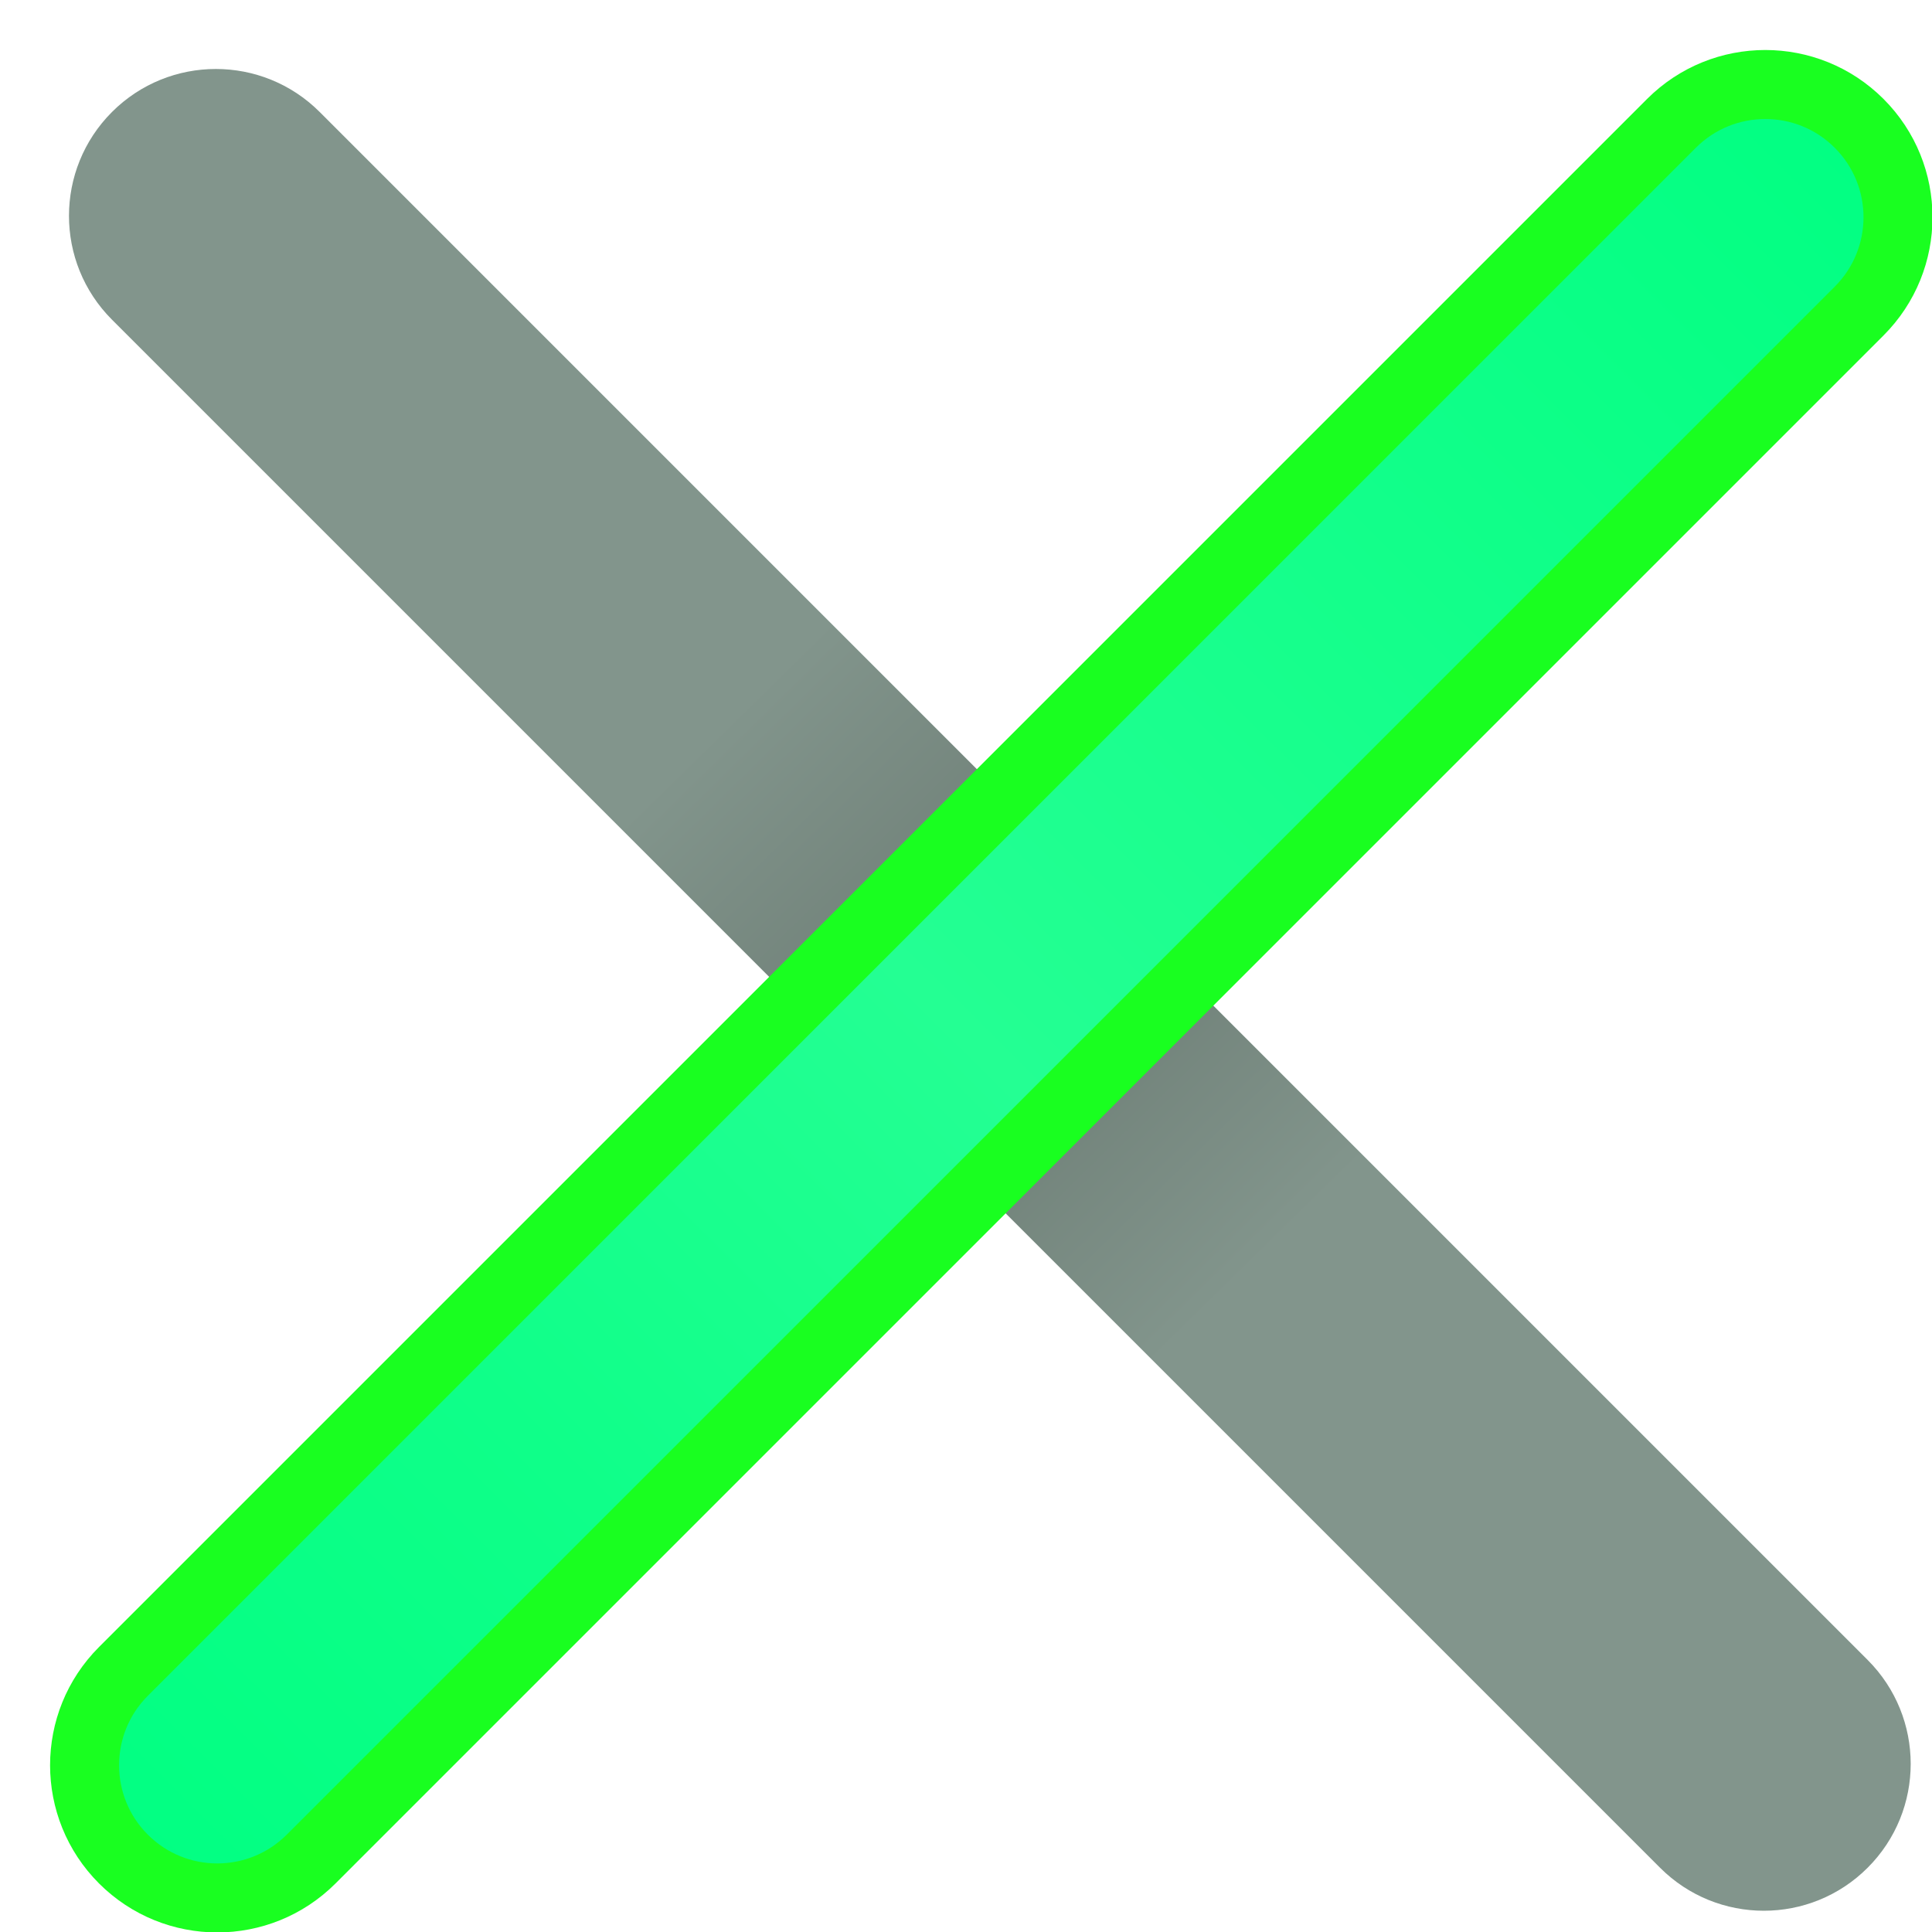 <svg width="28" height="28" viewBox="0 0 28 28" fill="none" xmlns="http://www.w3.org/2000/svg">
<path d="M1.623 1.623C2.454 0.792 3.802 0.792 4.633 1.623L27.068 24.058C27.899 24.89 27.899 26.237 27.068 27.068C26.237 27.9 24.889 27.9 24.058 27.068L1.623 4.633C0.792 3.802 0.792 2.455 1.623 1.623Z" fill="url(#paint0_linear_225_690)"/>
<path d="M1.643 27.088C0.812 26.257 0.812 24.909 1.643 24.078L24.078 1.643C24.91 0.812 26.257 0.812 27.088 1.643C27.92 2.474 27.92 3.822 27.088 4.653L4.654 27.088C3.822 27.919 2.475 27.919 1.643 27.088Z" fill="url(#paint1_linear_225_690)"/>
<path d="M1.789 26.943C1.038 26.192 1.038 24.974 1.789 24.223L24.224 1.788C24.975 1.037 26.193 1.037 26.944 1.788C27.695 2.539 27.695 3.757 26.944 4.508L4.509 26.943C3.758 27.694 2.54 27.694 1.789 26.943Z" stroke="#19FF20"/>
<defs>
<linearGradient id="paint0_linear_225_690" x1="27.065" y1="27.622" x2="2.007" y2="2.105" gradientUnits="userSpaceOnUse">
<stop stop-color="#82958C"/>
<stop offset="0.359" stop-color="#82958C"/>
<stop offset="0.51" stop-color="#6B7B73"/>
<stop offset="0.667" stop-color="#82958C"/>
<stop offset="1" stop-color="#82958C"/>
</linearGradient>
<linearGradient id="paint1_linear_225_690" x1="1.701" y1="27.316" x2="27.066" y2="1.799" gradientUnits="userSpaceOnUse">
<stop stop-color="#01FF82"/>
<stop offset="0.245" stop-color="#0FFF89"/>
<stop offset="0.484" stop-color="#24FF93"/>
<stop offset="0.75" stop-color="#12FF8A"/>
<stop offset="1" stop-color="#01FF82"/>
</linearGradient>
</defs>
</svg>
